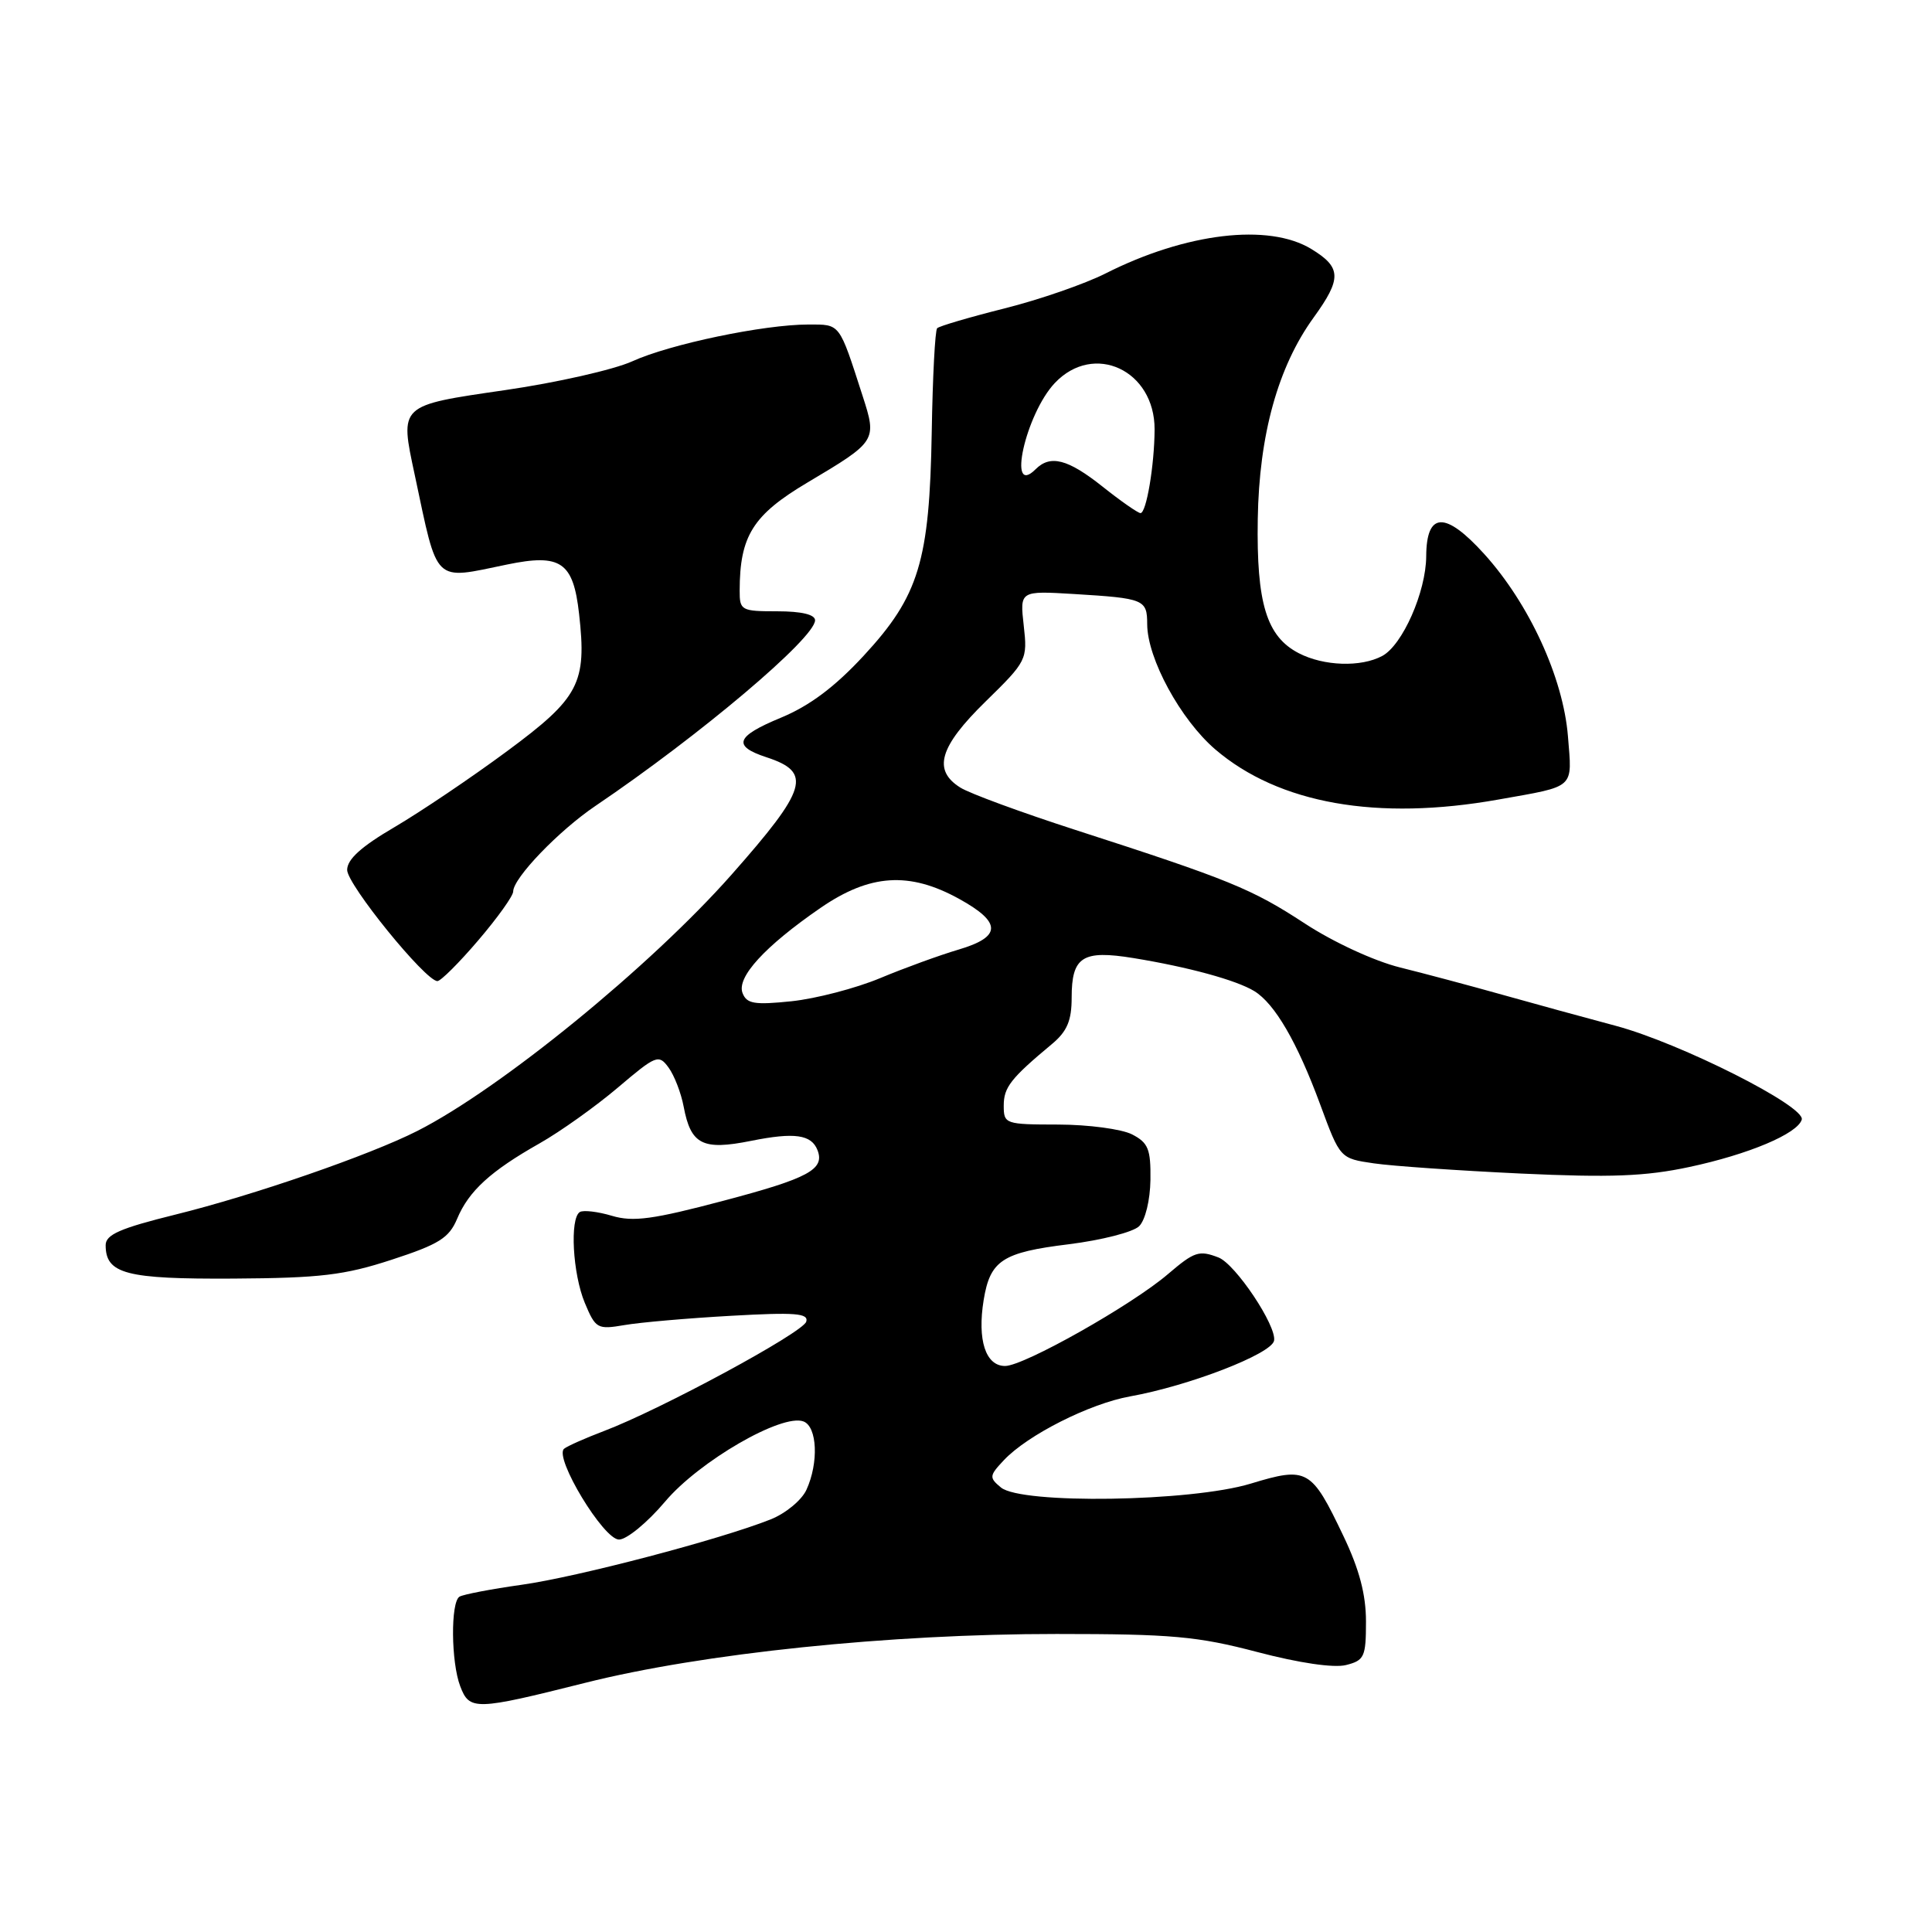 <?xml version="1.0" encoding="UTF-8" standalone="no"?>
<!DOCTYPE svg PUBLIC "-//W3C//DTD SVG 1.1//EN" "http://www.w3.org/Graphics/SVG/1.1/DTD/svg11.dtd" >
<svg xmlns="http://www.w3.org/2000/svg" xmlns:xlink="http://www.w3.org/1999/xlink" version="1.1" viewBox="0 0 256 256">
 <g >
 <path fill="currentColor"
d=" M 77.52 222.99 C 93.08 219.07 117.88 216.50 140.00 216.51 C 155.24 216.51 158.68 216.82 166.59 218.90 C 172.14 220.36 176.73 221.03 178.34 220.63 C 180.78 220.02 181.00 219.55 181.00 214.87 C 181.00 211.29 180.12 207.94 178.01 203.53 C 173.76 194.61 173.23 194.31 165.72 196.59 C 157.80 199.00 135.34 199.34 132.63 197.10 C 131.05 195.79 131.07 195.55 133.02 193.48 C 136.15 190.15 144.38 185.99 149.74 185.03 C 157.55 183.63 168.47 179.41 168.82 177.65 C 169.20 175.72 163.71 167.49 161.45 166.62 C 158.88 165.63 158.26 165.84 154.78 168.81 C 149.98 172.93 135.67 181.00 133.18 181.00 C 130.60 181.00 129.48 177.57 130.34 172.26 C 131.20 167.01 132.81 165.95 141.62 164.87 C 145.95 164.33 150.15 163.26 150.94 162.48 C 151.76 161.67 152.40 159.03 152.44 156.33 C 152.49 152.26 152.15 151.42 150.00 150.31 C 148.62 149.61 144.24 149.02 140.25 149.01 C 133.19 149.00 133.00 148.94 133.00 146.50 C 133.00 144.07 133.93 142.89 139.40 138.33 C 141.40 136.66 142.00 135.23 142.00 132.20 C 142.00 126.76 143.43 125.85 150.19 126.95 C 157.48 128.14 163.80 129.87 166.19 131.32 C 168.92 132.99 171.89 138.10 174.94 146.37 C 177.57 153.50 177.57 153.50 182.04 154.15 C 184.49 154.51 193.25 155.11 201.50 155.50 C 213.40 156.05 218.02 155.88 223.86 154.63 C 231.69 152.96 238.17 150.23 238.74 148.36 C 239.28 146.60 222.65 138.22 214.11 135.93 C 209.92 134.81 203.12 132.95 199.00 131.79 C 194.88 130.63 188.80 129.01 185.50 128.19 C 182.08 127.34 176.66 124.83 172.90 122.37 C 165.87 117.77 162.91 116.56 142.50 109.97 C 135.35 107.66 128.49 105.14 127.25 104.36 C 123.56 102.05 124.46 98.96 130.58 92.97 C 136.06 87.61 136.16 87.41 135.65 82.89 C 135.13 78.28 135.13 78.28 142.31 78.71 C 151.64 79.28 152.00 79.43 152.01 82.72 C 152.03 87.27 156.43 95.35 161.03 99.30 C 169.45 106.50 182.48 108.81 198.57 105.94 C 208.86 104.11 208.32 104.60 207.76 97.55 C 207.13 89.80 202.63 80.00 196.67 73.41 C 191.50 67.70 189.01 67.80 188.98 73.72 C 188.95 78.43 185.84 85.48 183.15 86.92 C 180.33 88.43 175.41 88.27 172.09 86.55 C 167.82 84.34 166.48 79.93 166.66 68.78 C 166.84 57.61 169.34 48.60 174.06 42.08 C 177.81 36.90 177.76 35.43 173.75 32.99 C 168.10 29.55 157.14 30.85 146.50 36.23 C 143.75 37.62 137.72 39.71 133.09 40.87 C 128.47 42.03 124.46 43.21 124.18 43.49 C 123.90 43.76 123.58 49.95 123.46 57.24 C 123.17 74.37 121.77 78.97 114.44 86.89 C 110.61 91.03 107.27 93.53 103.45 95.11 C 97.48 97.58 97.02 98.85 101.56 100.34 C 107.65 102.33 107.00 104.50 96.93 115.90 C 86.18 128.06 66.31 144.27 55.29 149.86 C 48.98 153.06 33.58 158.39 23.20 160.95 C 15.93 162.75 14.00 163.59 14.00 164.99 C 14.00 168.80 16.69 169.50 30.91 169.42 C 42.42 169.35 45.63 168.97 51.90 166.92 C 58.16 164.88 59.50 164.04 60.57 161.50 C 62.11 157.82 64.98 155.19 71.50 151.50 C 74.25 149.94 78.91 146.62 81.86 144.12 C 86.95 139.80 87.28 139.67 88.59 141.46 C 89.35 142.50 90.25 144.83 90.59 146.64 C 91.54 151.67 93.09 152.46 99.52 151.17 C 105.29 150.01 107.53 150.33 108.33 152.42 C 109.30 154.95 107.12 156.13 95.92 159.09 C 86.53 161.58 83.89 161.94 81.08 161.10 C 79.21 160.54 77.29 160.32 76.83 160.60 C 75.48 161.44 75.88 168.78 77.49 172.64 C 78.92 176.06 79.16 176.19 82.74 175.58 C 84.81 175.22 91.17 174.67 96.87 174.35 C 105.38 173.87 107.17 174.01 106.83 175.13 C 106.38 176.59 87.51 186.79 80.00 189.63 C 77.53 190.57 75.16 191.62 74.74 191.97 C 73.39 193.12 79.97 204.00 82.02 204.00 C 83.04 204.00 85.79 201.74 88.12 198.98 C 92.62 193.63 103.63 187.26 106.47 188.35 C 108.29 189.05 108.50 193.81 106.86 197.40 C 106.24 198.77 104.10 200.54 102.11 201.33 C 95.39 204.00 76.54 208.95 69.13 209.99 C 65.08 210.56 61.37 211.27 60.88 211.57 C 59.70 212.31 59.76 220.23 60.98 223.43 C 62.21 226.67 62.95 226.65 77.52 222.99 Z  M 63.38 124.59 C 65.92 121.62 68.00 118.71 68.00 118.13 C 68.00 116.35 74.05 110.06 78.91 106.78 C 92.73 97.44 108.00 84.54 108.00 82.19 C 108.00 81.43 106.20 81.00 103.00 81.00 C 98.21 81.00 98.00 80.88 98.01 78.25 C 98.02 71.01 99.77 68.23 106.99 63.94 C 116.16 58.49 116.22 58.40 114.30 52.46 C 111.15 42.70 111.38 43.00 107.11 43.00 C 101.22 43.00 88.76 45.60 83.77 47.88 C 81.34 48.98 73.77 50.70 66.94 51.69 C 52.79 53.75 52.96 53.59 54.96 62.95 C 58.07 77.56 57.32 76.84 67.20 74.80 C 74.31 73.33 75.96 74.46 76.73 81.33 C 77.77 90.54 76.77 92.45 67.21 99.52 C 62.44 103.05 55.71 107.58 52.27 109.60 C 47.88 112.17 46.00 113.86 46.00 115.27 C 46.00 117.22 56.38 130.00 57.96 130.00 C 58.40 130.00 60.84 127.57 63.38 124.59 Z  M 98.39 131.58 C 97.59 129.49 101.34 125.39 108.71 120.31 C 115.26 115.80 120.48 115.46 127.08 119.10 C 132.76 122.23 132.73 124.14 127.00 125.83 C 124.53 126.56 119.85 128.26 116.62 129.61 C 113.38 130.96 108.10 132.33 104.89 132.67 C 99.96 133.18 98.94 133.01 98.39 131.58 Z  M 146.11 64.49 C 141.49 60.82 139.18 60.22 137.22 62.18 C 133.40 66.00 135.90 54.85 139.77 50.75 C 144.94 45.29 153.01 49.05 152.99 56.90 C 152.97 61.63 151.90 68.00 151.12 67.99 C 150.78 67.98 148.52 66.41 146.11 64.49 Z "/>
</g>
</svg>